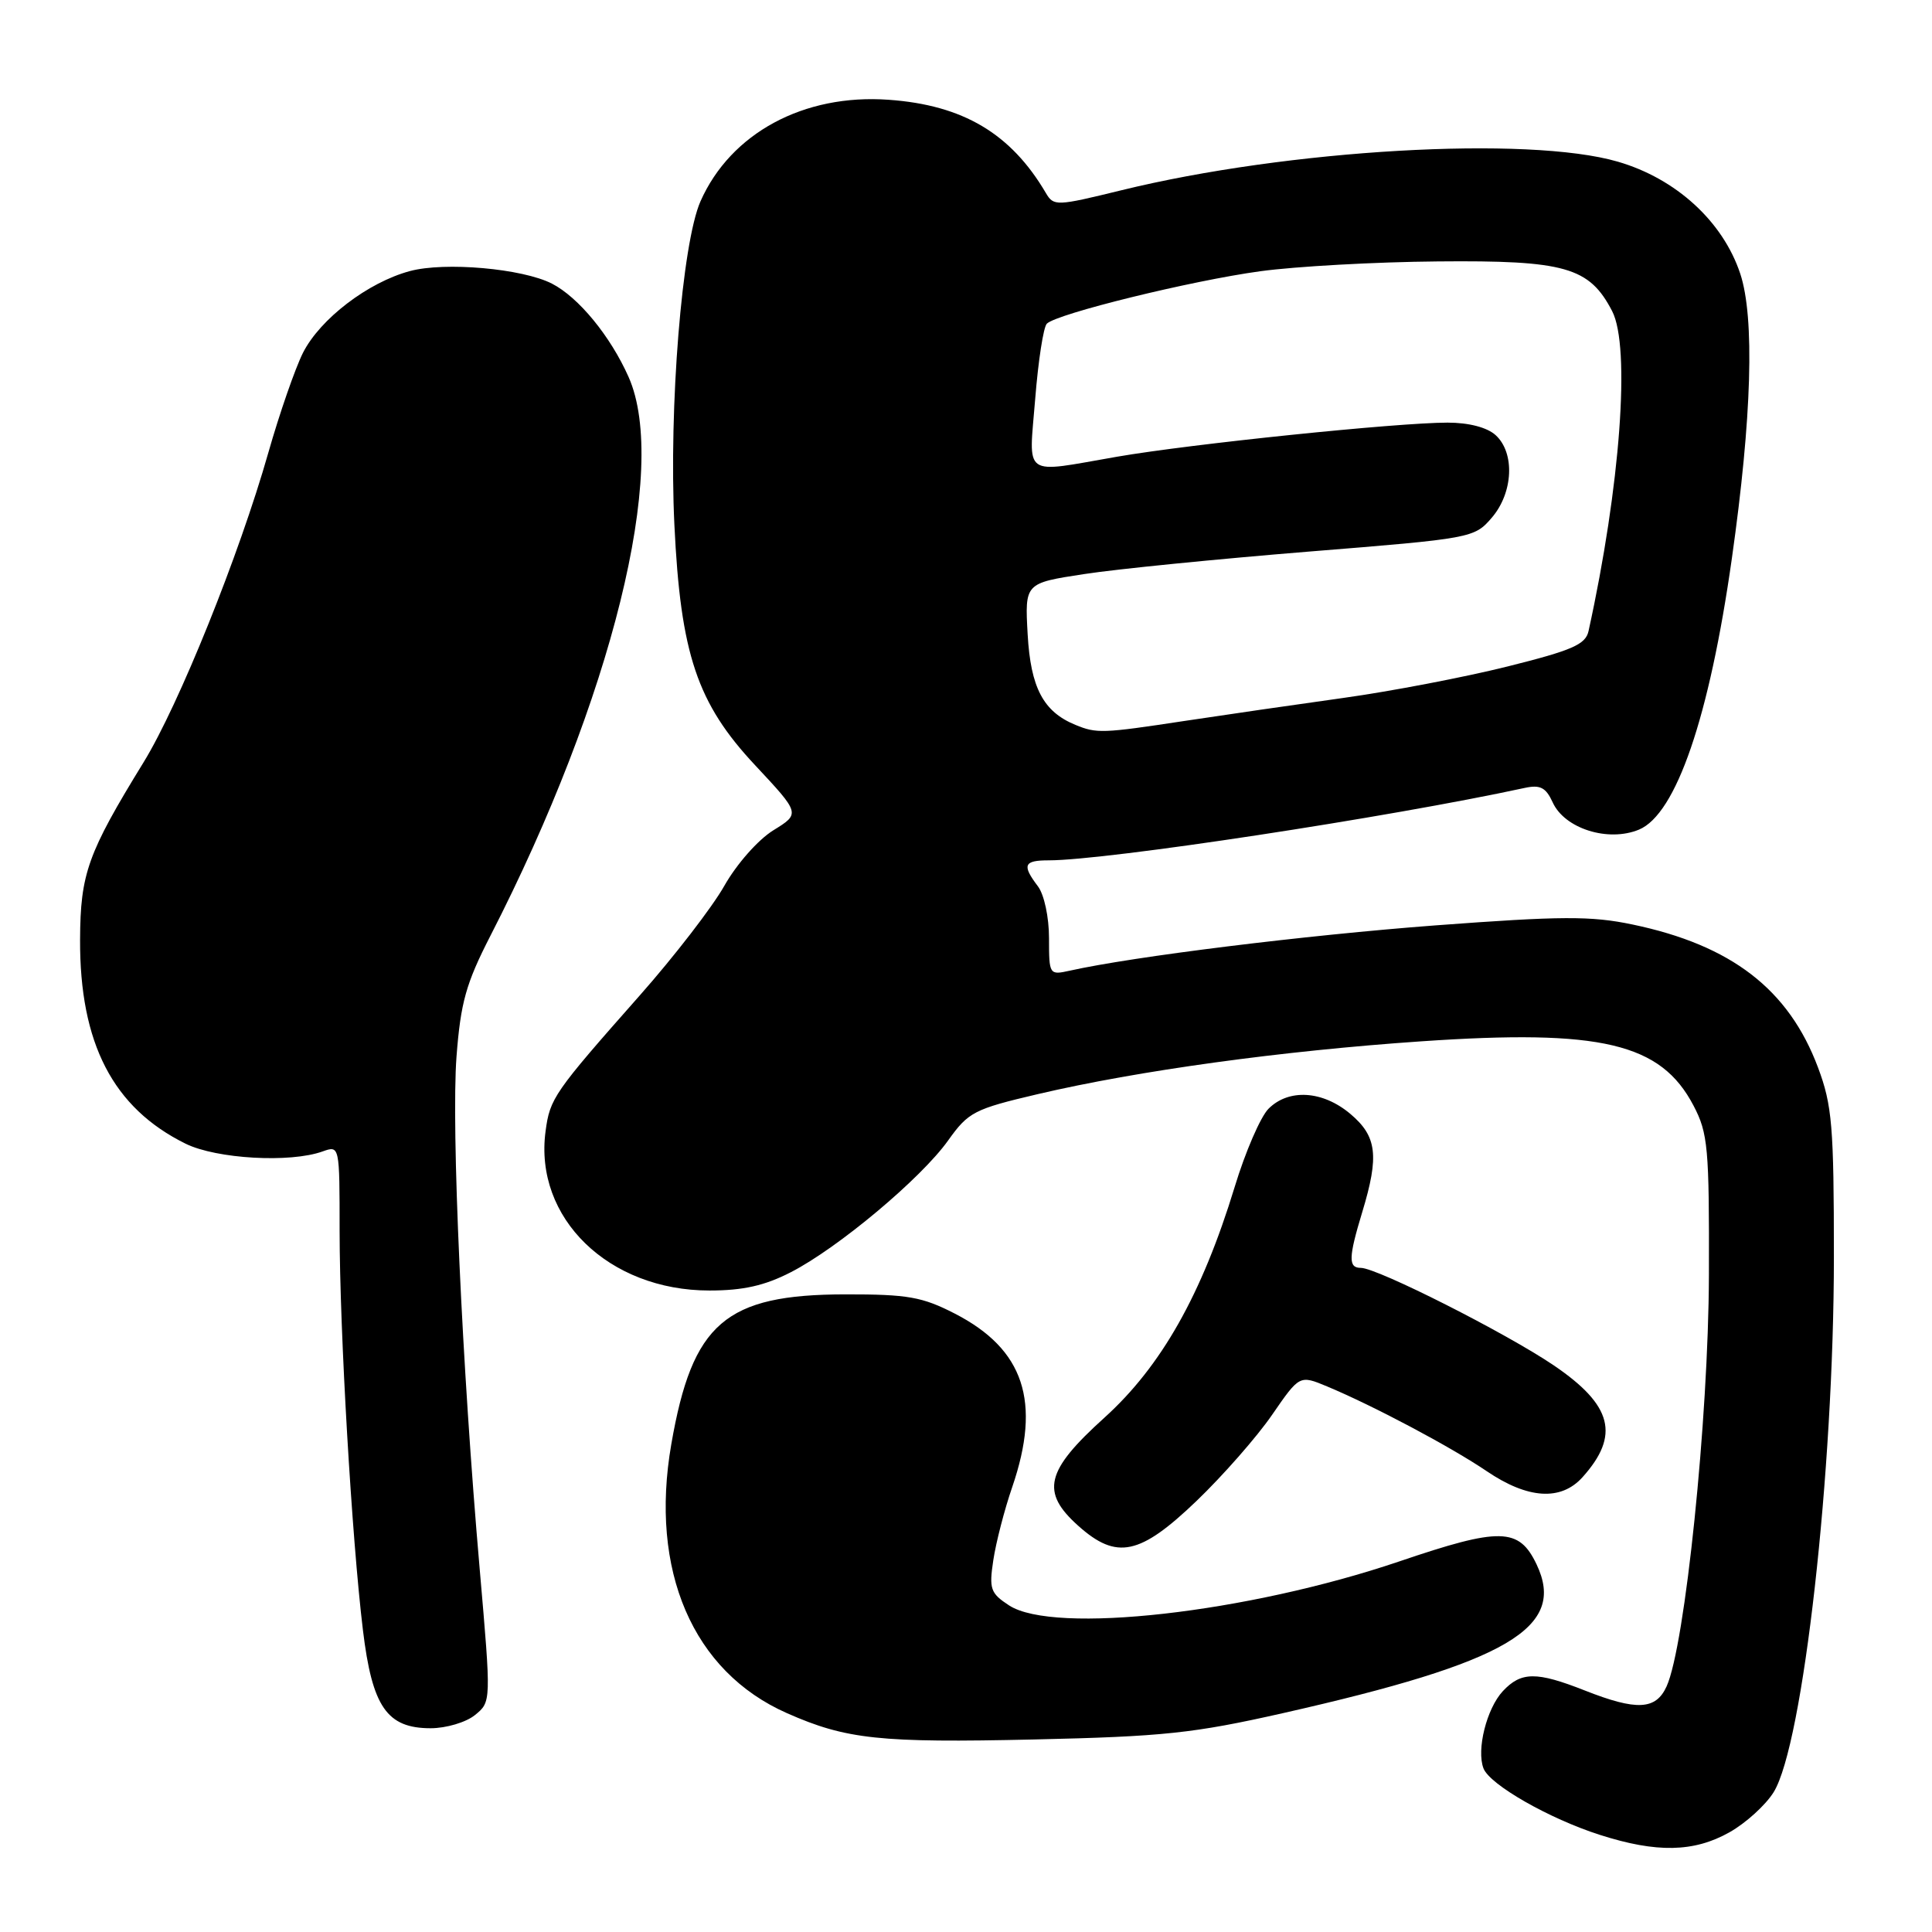 <?xml version="1.0" encoding="UTF-8" standalone="no"?>
<!DOCTYPE svg PUBLIC "-//W3C//DTD SVG 1.1//EN" "http://www.w3.org/Graphics/SVG/1.1/DTD/svg11.dtd" >
<svg xmlns="http://www.w3.org/2000/svg" xmlns:xlink="http://www.w3.org/1999/xlink" version="1.1" viewBox="0 0 256 256">
 <g >
 <path fill="currentColor"
d=" M 229.16 242.79 C 231.33 241.57 233.96 239.18 235.02 237.47 C 238.92 231.16 243.00 194.90 243.00 166.57 C 243.00 149.21 242.77 146.46 240.90 141.46 C 237.02 131.10 229.43 125.24 216.31 122.50 C 210.83 121.35 206.88 121.37 190.18 122.62 C 172.97 123.92 150.16 126.74 141.75 128.62 C 139.04 129.22 139.00 129.16 139.00 124.31 C 139.00 121.53 138.36 118.54 137.53 117.44 C 135.39 114.62 135.65 114.00 138.96 114.00 C 146.63 114.00 184.01 108.31 202.05 104.40 C 204.09 103.96 204.84 104.35 205.74 106.32 C 207.32 109.80 213.09 111.62 217.17 109.93 C 222.09 107.89 226.50 95.04 229.48 74.00 C 232.13 55.32 232.52 42.09 230.59 36.26 C 228.29 29.34 222.08 23.66 214.36 21.42 C 202.46 17.96 170.69 19.79 148.59 25.21 C 139.97 27.32 139.62 27.34 138.58 25.57 C 133.95 17.69 127.60 13.92 117.75 13.22 C 106.51 12.41 96.82 17.64 92.82 26.67 C 90.37 32.22 88.61 53.97 89.36 69.54 C 90.18 86.67 92.37 93.19 100.07 101.41 C 106.05 107.81 106.05 107.81 102.47 110.02 C 100.45 111.27 97.62 114.48 95.98 117.37 C 94.39 120.19 89.35 126.72 84.79 131.88 C 73.37 144.80 72.87 145.53 72.29 149.90 C 70.75 161.39 80.64 171.00 94.00 171.00 C 98.45 171.00 101.32 170.36 104.78 168.58 C 111.03 165.38 122.05 156.15 125.63 151.12 C 128.32 147.35 129.07 146.96 137.50 144.98 C 150.82 141.86 169.80 139.25 188.34 137.98 C 212.17 136.35 220.06 138.21 224.40 146.50 C 226.32 150.16 226.49 152.08 226.44 169.00 C 226.38 188.00 223.28 218.09 220.83 223.46 C 219.41 226.58 216.87 226.71 210.00 224.00 C 203.58 221.47 201.56 221.49 199.13 224.09 C 196.99 226.39 195.62 231.85 196.57 234.32 C 197.40 236.48 205.27 240.98 211.99 243.13 C 219.51 245.54 224.45 245.44 229.16 242.79 Z  M 170.00 227.00 C 199.82 220.26 207.61 215.69 203.60 207.28 C 201.27 202.40 198.79 202.35 185.40 206.90 C 165.31 213.71 139.65 216.61 133.70 212.72 C 131.24 211.11 131.04 210.55 131.62 206.72 C 131.97 204.40 133.09 200.04 134.13 197.03 C 138.00 185.73 135.70 178.78 126.52 174.06 C 122.20 171.84 120.29 171.50 112.02 171.51 C 96.10 171.53 91.74 175.29 88.95 191.37 C 86.04 208.11 91.79 221.49 104.27 227.00 C 112.13 230.48 116.60 230.95 137.00 230.49 C 154.14 230.10 158.13 229.68 170.00 227.00 Z  M 62.94 227.25 C 65.09 225.50 65.09 225.50 63.57 208.00 C 61.21 180.93 59.78 149.39 60.49 140.00 C 61.04 132.84 61.74 130.32 64.98 124.00 C 81.10 92.57 88.65 62.01 83.29 49.95 C 80.88 44.53 76.66 39.39 73.13 37.58 C 69.22 35.58 58.95 34.67 54.31 35.92 C 48.76 37.41 42.42 42.26 40.15 46.74 C 39.11 48.81 37.04 54.77 35.55 60.00 C 31.70 73.54 23.70 93.40 19.03 101.00 C 11.61 113.07 10.65 115.76 10.61 124.50 C 10.55 138.25 14.98 146.81 24.60 151.55 C 28.69 153.56 38.46 154.12 42.75 152.57 C 45.00 151.77 45.00 151.77 45.00 163.13 C 45.01 176.41 46.61 203.82 48.09 216.00 C 49.32 226.17 51.27 229.00 57.06 229.00 C 59.11 229.00 61.75 228.22 62.94 227.25 Z  M 158.55 198.88 C 162.06 195.51 166.56 190.38 168.56 187.47 C 172.20 182.19 172.20 182.19 175.85 183.71 C 181.98 186.27 192.25 191.72 197.00 194.94 C 202.44 198.63 206.83 198.91 209.68 195.75 C 214.68 190.19 213.67 186.21 205.90 180.93 C 199.59 176.65 182.49 168.00 180.32 168.00 C 178.64 168.00 178.67 166.66 180.51 160.59 C 182.77 153.14 182.45 150.56 178.92 147.59 C 175.26 144.51 170.77 144.23 168.09 146.91 C 167.03 147.97 165.01 152.63 163.60 157.28 C 159.25 171.53 153.87 181.05 146.33 187.86 C 138.53 194.90 137.86 197.70 142.89 202.19 C 147.97 206.73 151.05 206.07 158.55 198.88 Z  M 142.50 96.05 C 138.25 94.31 136.57 91.14 136.17 84.06 C 135.79 77.27 135.79 77.27 143.64 76.07 C 147.97 75.40 161.36 74.07 173.41 73.09 C 195.05 71.35 195.35 71.29 197.66 68.61 C 200.52 65.29 200.76 60.00 198.17 57.65 C 197.04 56.63 194.62 56.00 191.81 56.00 C 185.17 56.00 157.84 58.82 148.00 60.52 C 135.32 62.72 136.32 63.42 137.17 52.85 C 137.57 47.82 138.26 43.34 138.71 42.89 C 140.03 41.57 157.84 37.19 167.00 35.94 C 171.68 35.30 182.25 34.71 190.50 34.64 C 207.40 34.48 210.60 35.40 213.62 41.23 C 216.07 45.97 214.71 64.42 210.49 83.62 C 210.10 85.40 208.33 86.17 199.76 88.31 C 194.12 89.72 184.32 91.60 178.00 92.48 C 171.68 93.36 162.17 94.74 156.88 95.54 C 146.09 97.18 145.31 97.21 142.50 96.05 Z "/>
</g>
</svg>